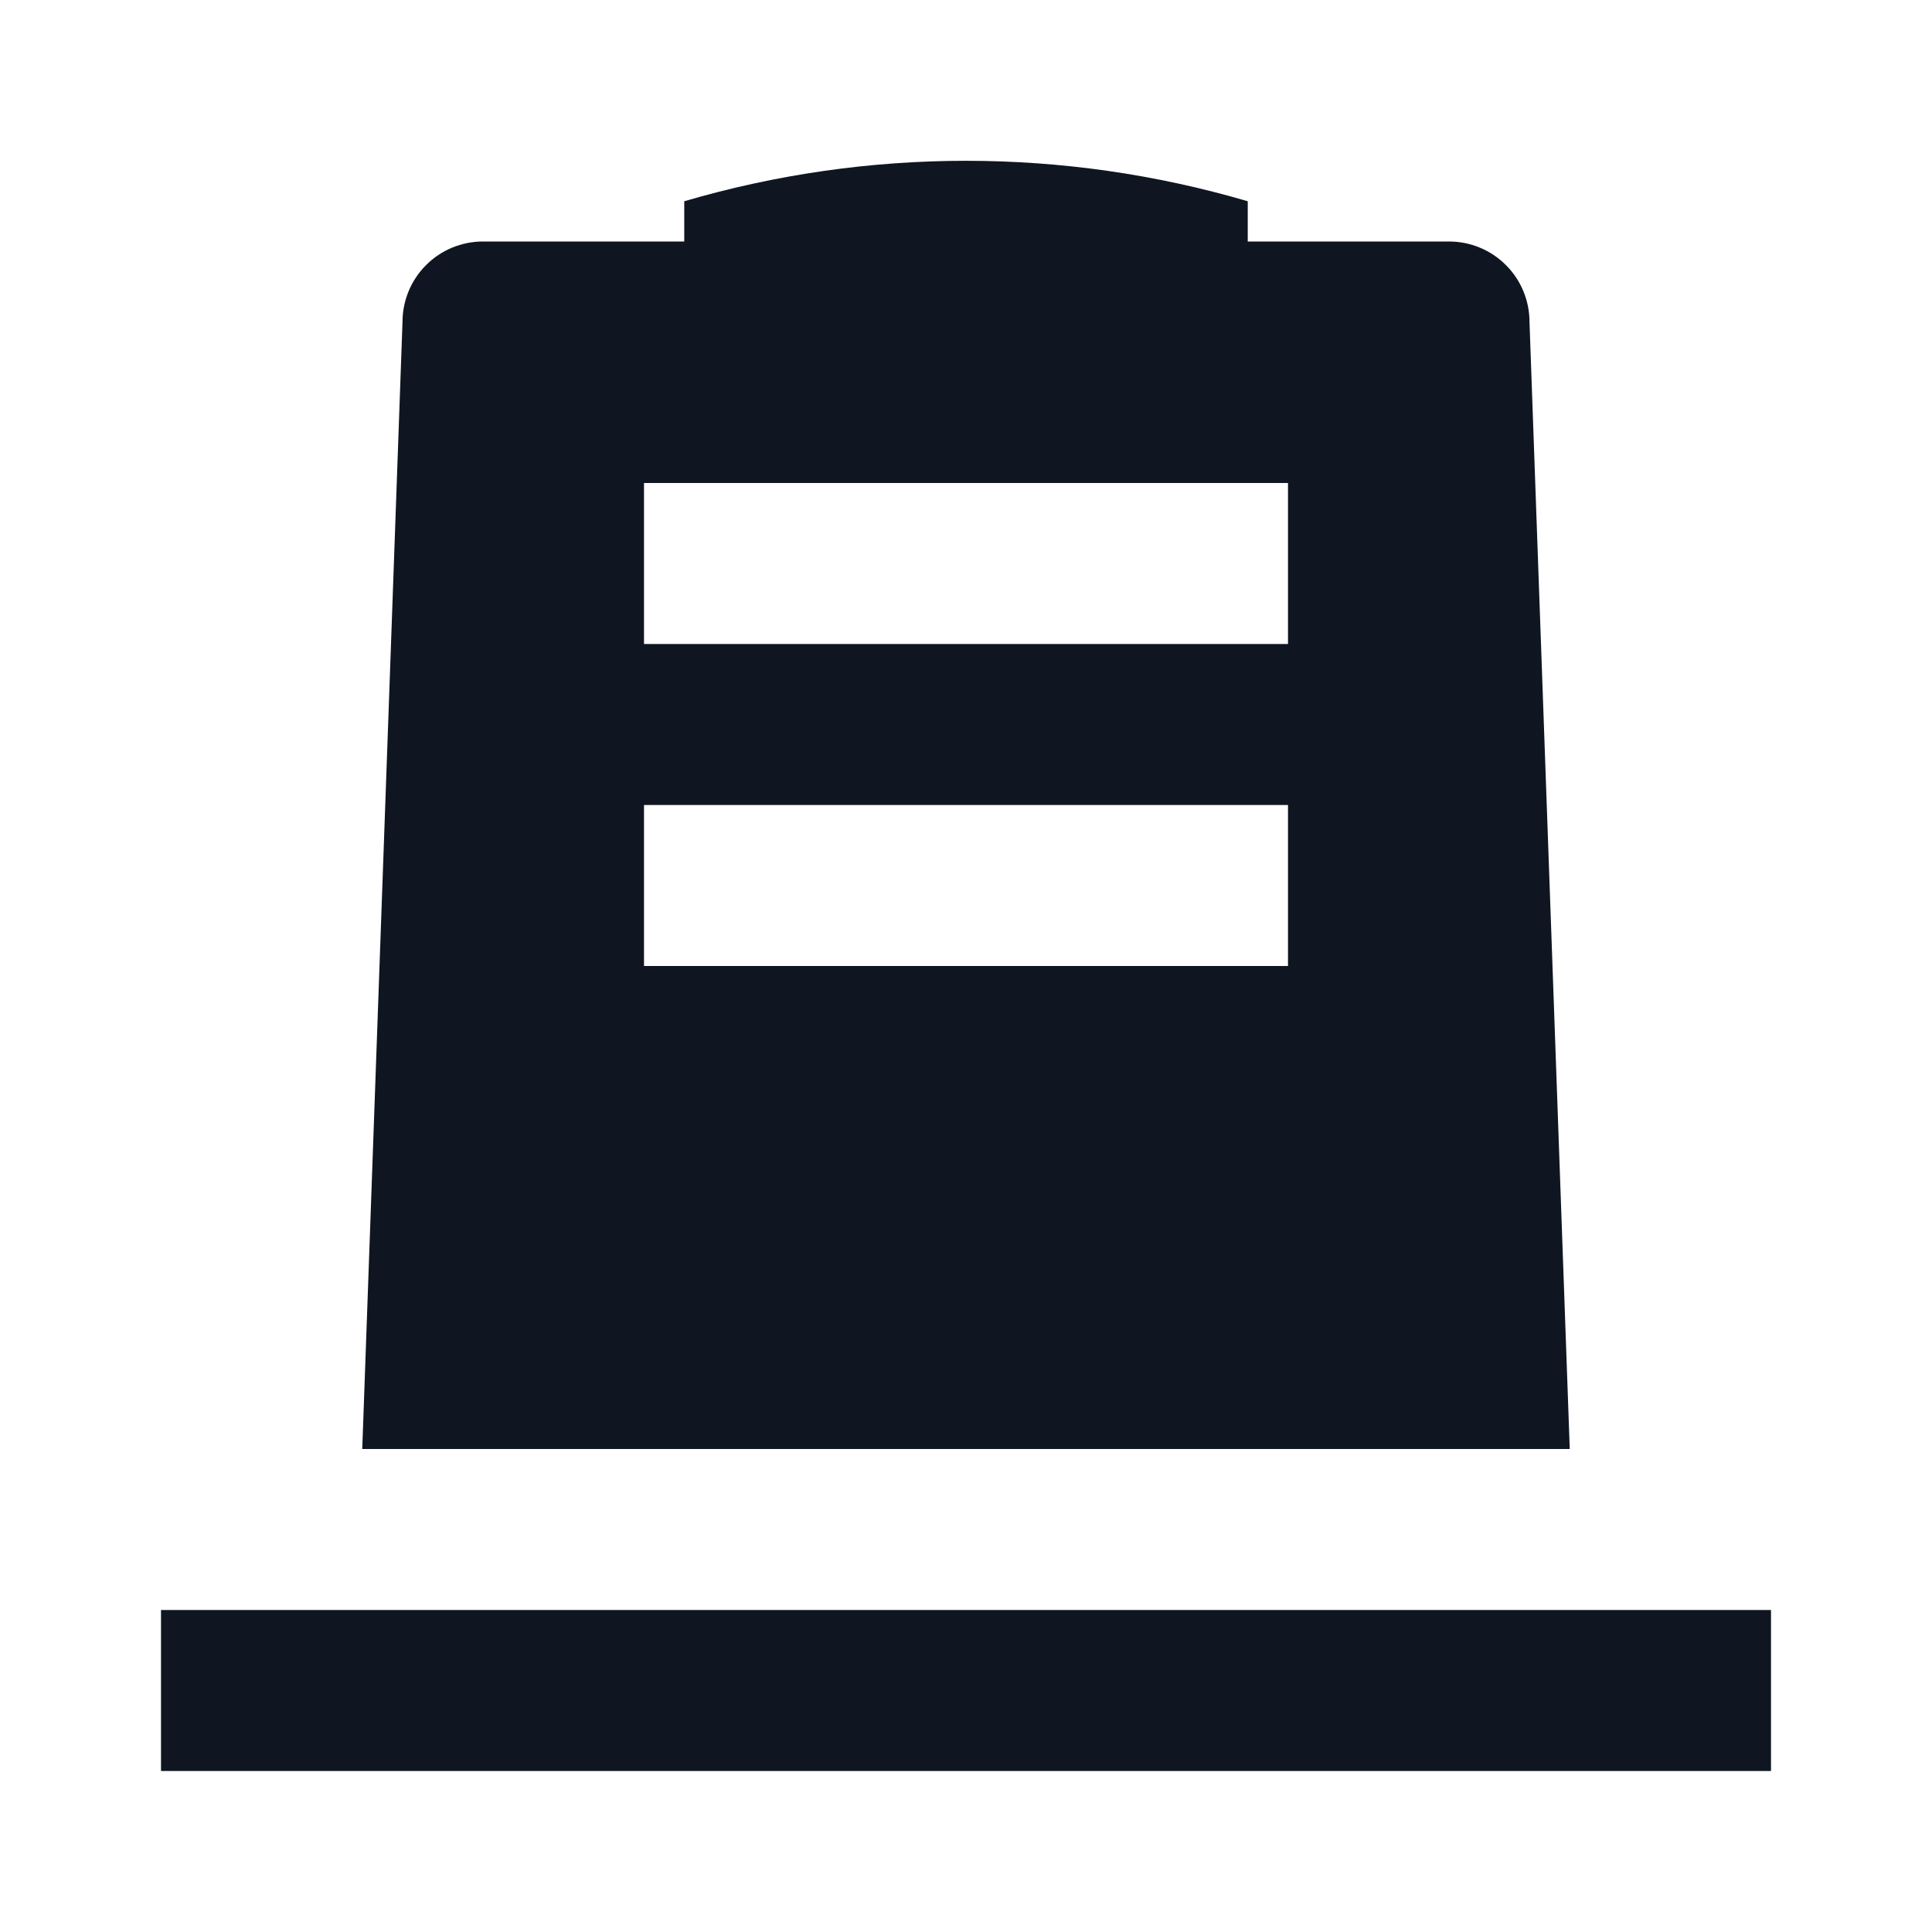 <svg width="24" height="24" viewBox="0 0 24 24" fill="none" xmlns="http://www.w3.org/2000/svg">
<path d="M19 4C19 3.735 18.895 3.48 18.707 3.293C18.52 3.105 18.265 3 18 3H15.5V2.5C13.215 1.83 10.785 1.83 8.5 2.5V3H6C5.735 3 5.48 3.105 5.293 3.293C5.105 3.48 5 3.735 5 4L4.5 18H19.5L19 4ZM16 12H8V10H16V12ZM16 8H8V6H16V8ZM22 20V22H2V20H22Z" fill="#0F1621"/>
</svg>
